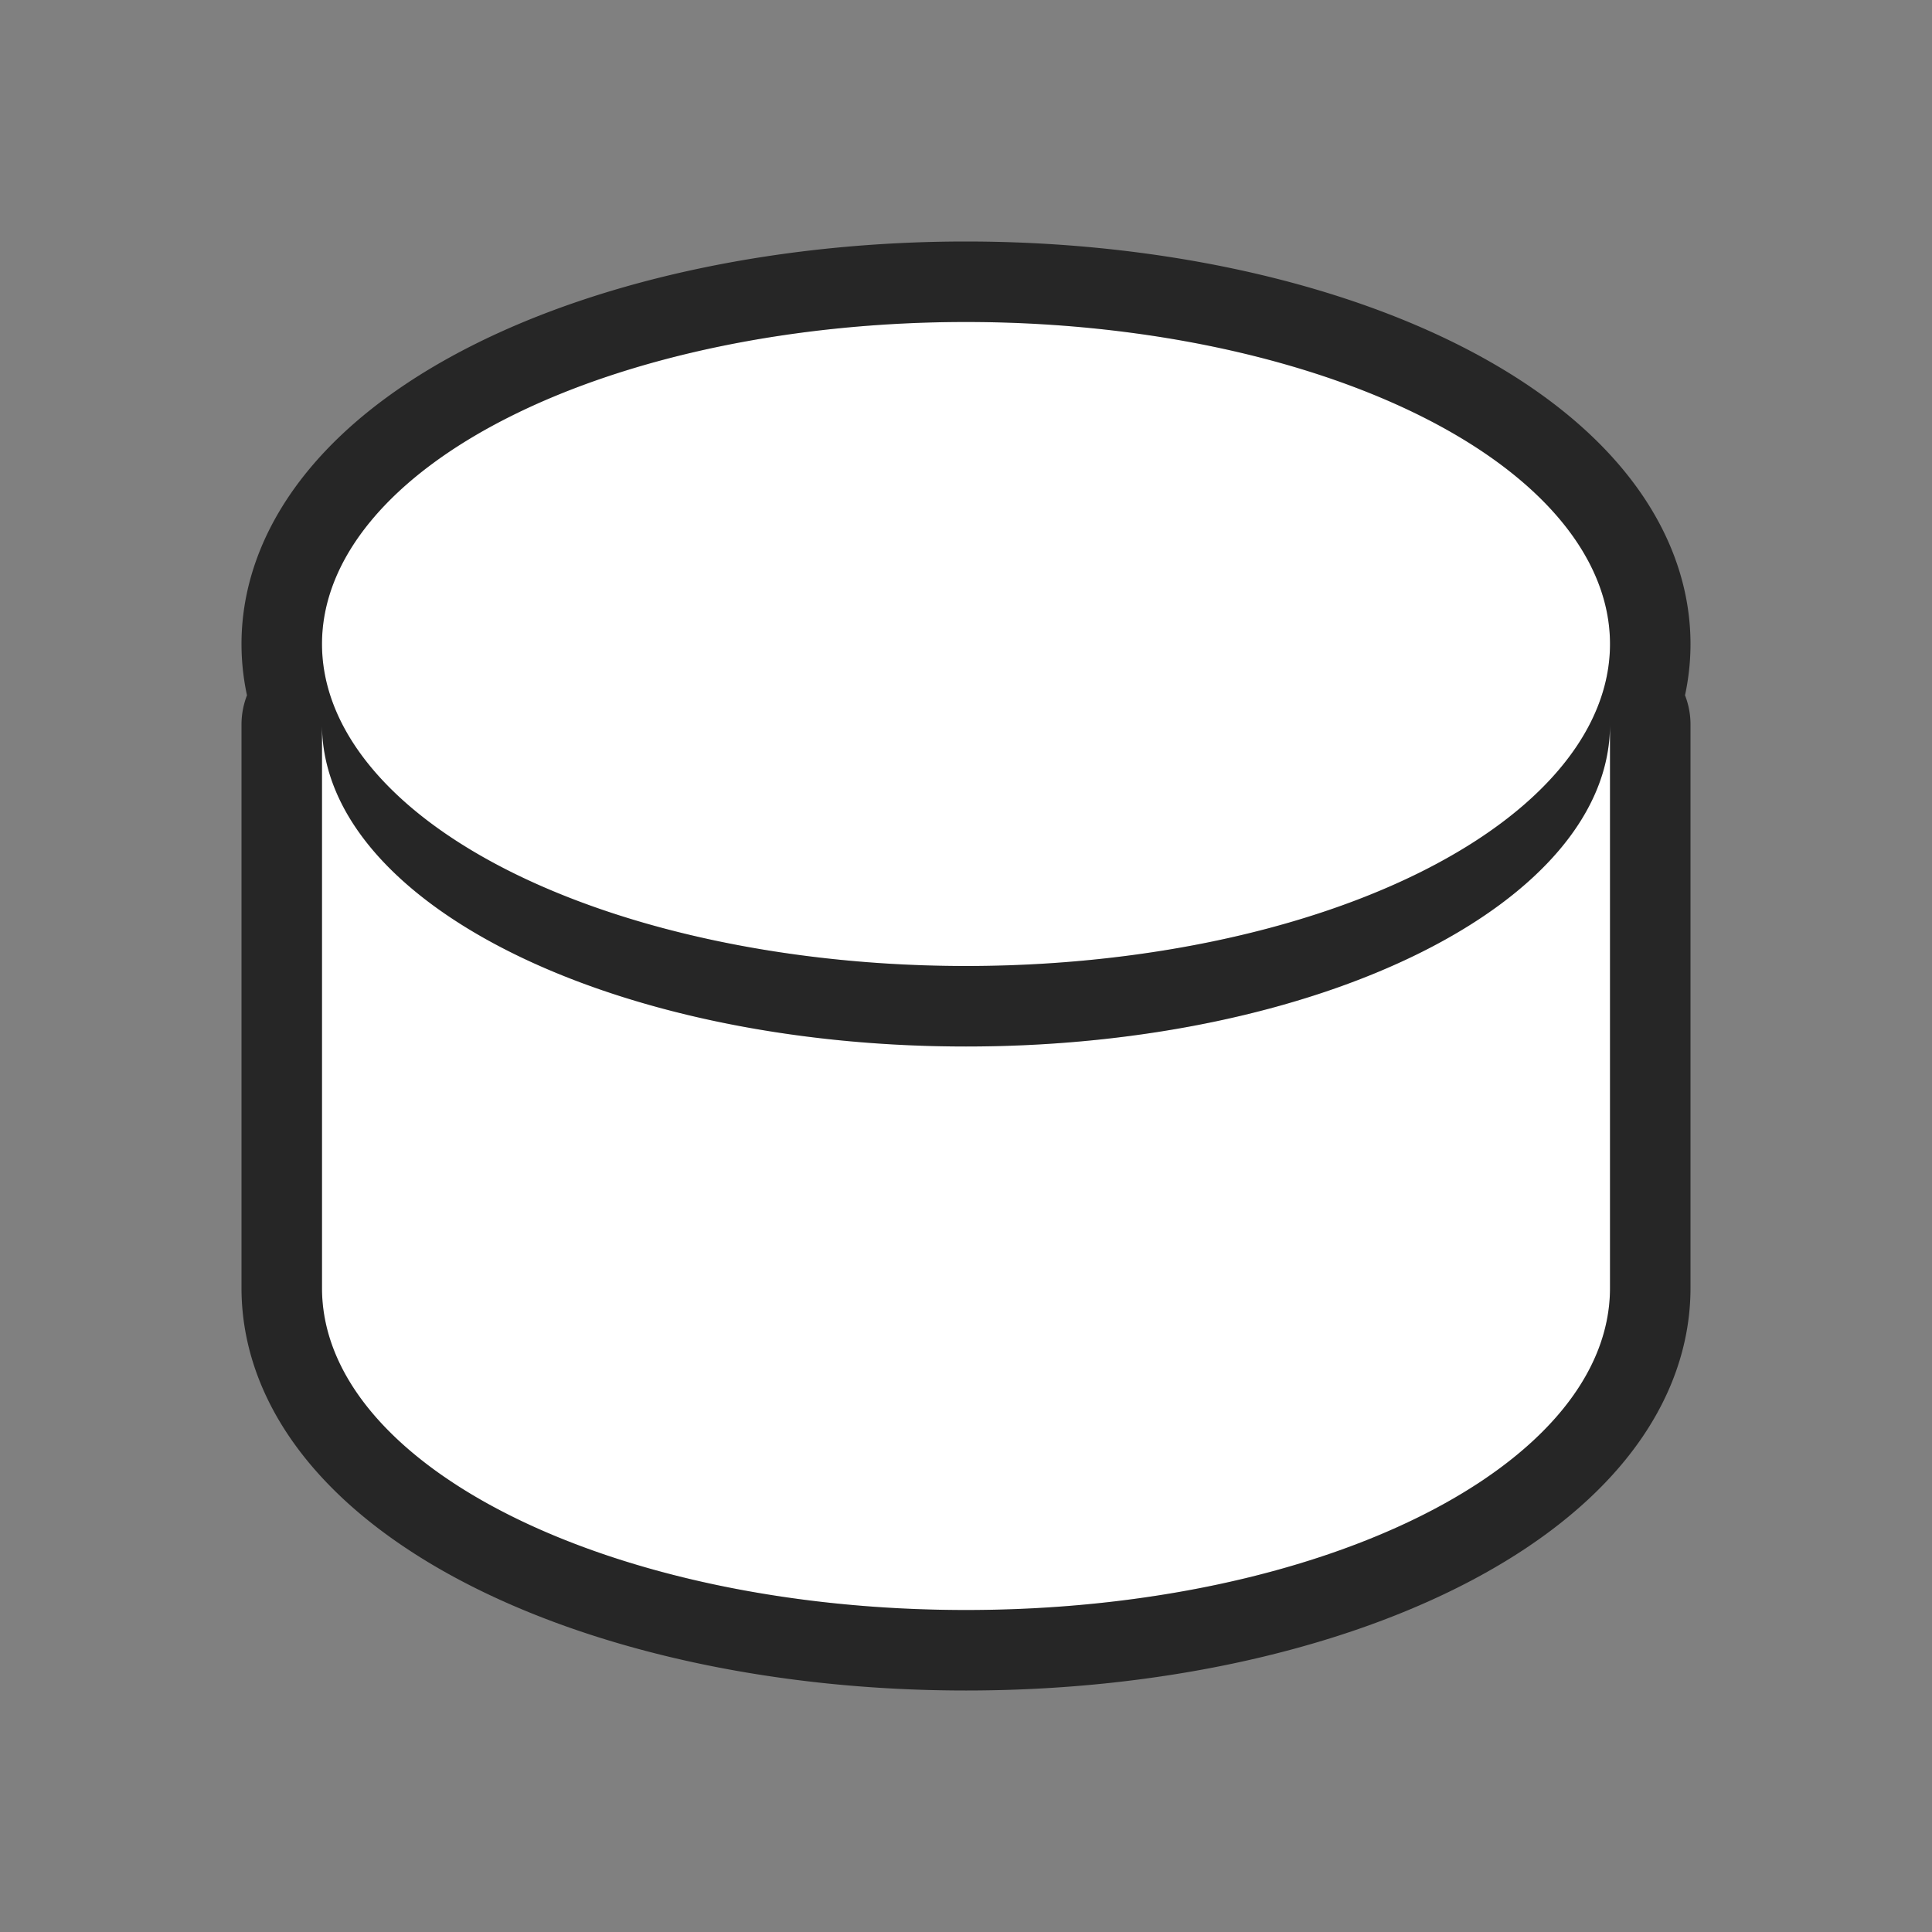 <svg xmlns="http://www.w3.org/2000/svg" viewBox="0 0 24 24"><rect x="0" y="0" width="24" height="24" fill="#808080" stroke="none"/><path d="M12 4a8 4 0 00-8 4 8 4 0 008 4 8 4 0 008-4 8 4 0 00-8-4zM4 9v7c0 2.21 3.582 4 8 4s8-1.79 8-4V9c0 2.21-3.582 4-8 4s-8-1.79-8-4z" stroke="#000" opacity=".7" stroke-width="2" stroke-linejoin="round"/><path d="M12 4a8 4 0 00-8 4 8 4 0 008 4 8 4 0 008-4 8 4 0 00-8-4zM4 9v7c0 2.21 3.582 4 8 4s8-1.79 8-4V9c0 2.21-3.582 4-8 4s-8-1.79-8-4z" fill="#fff"/></svg>